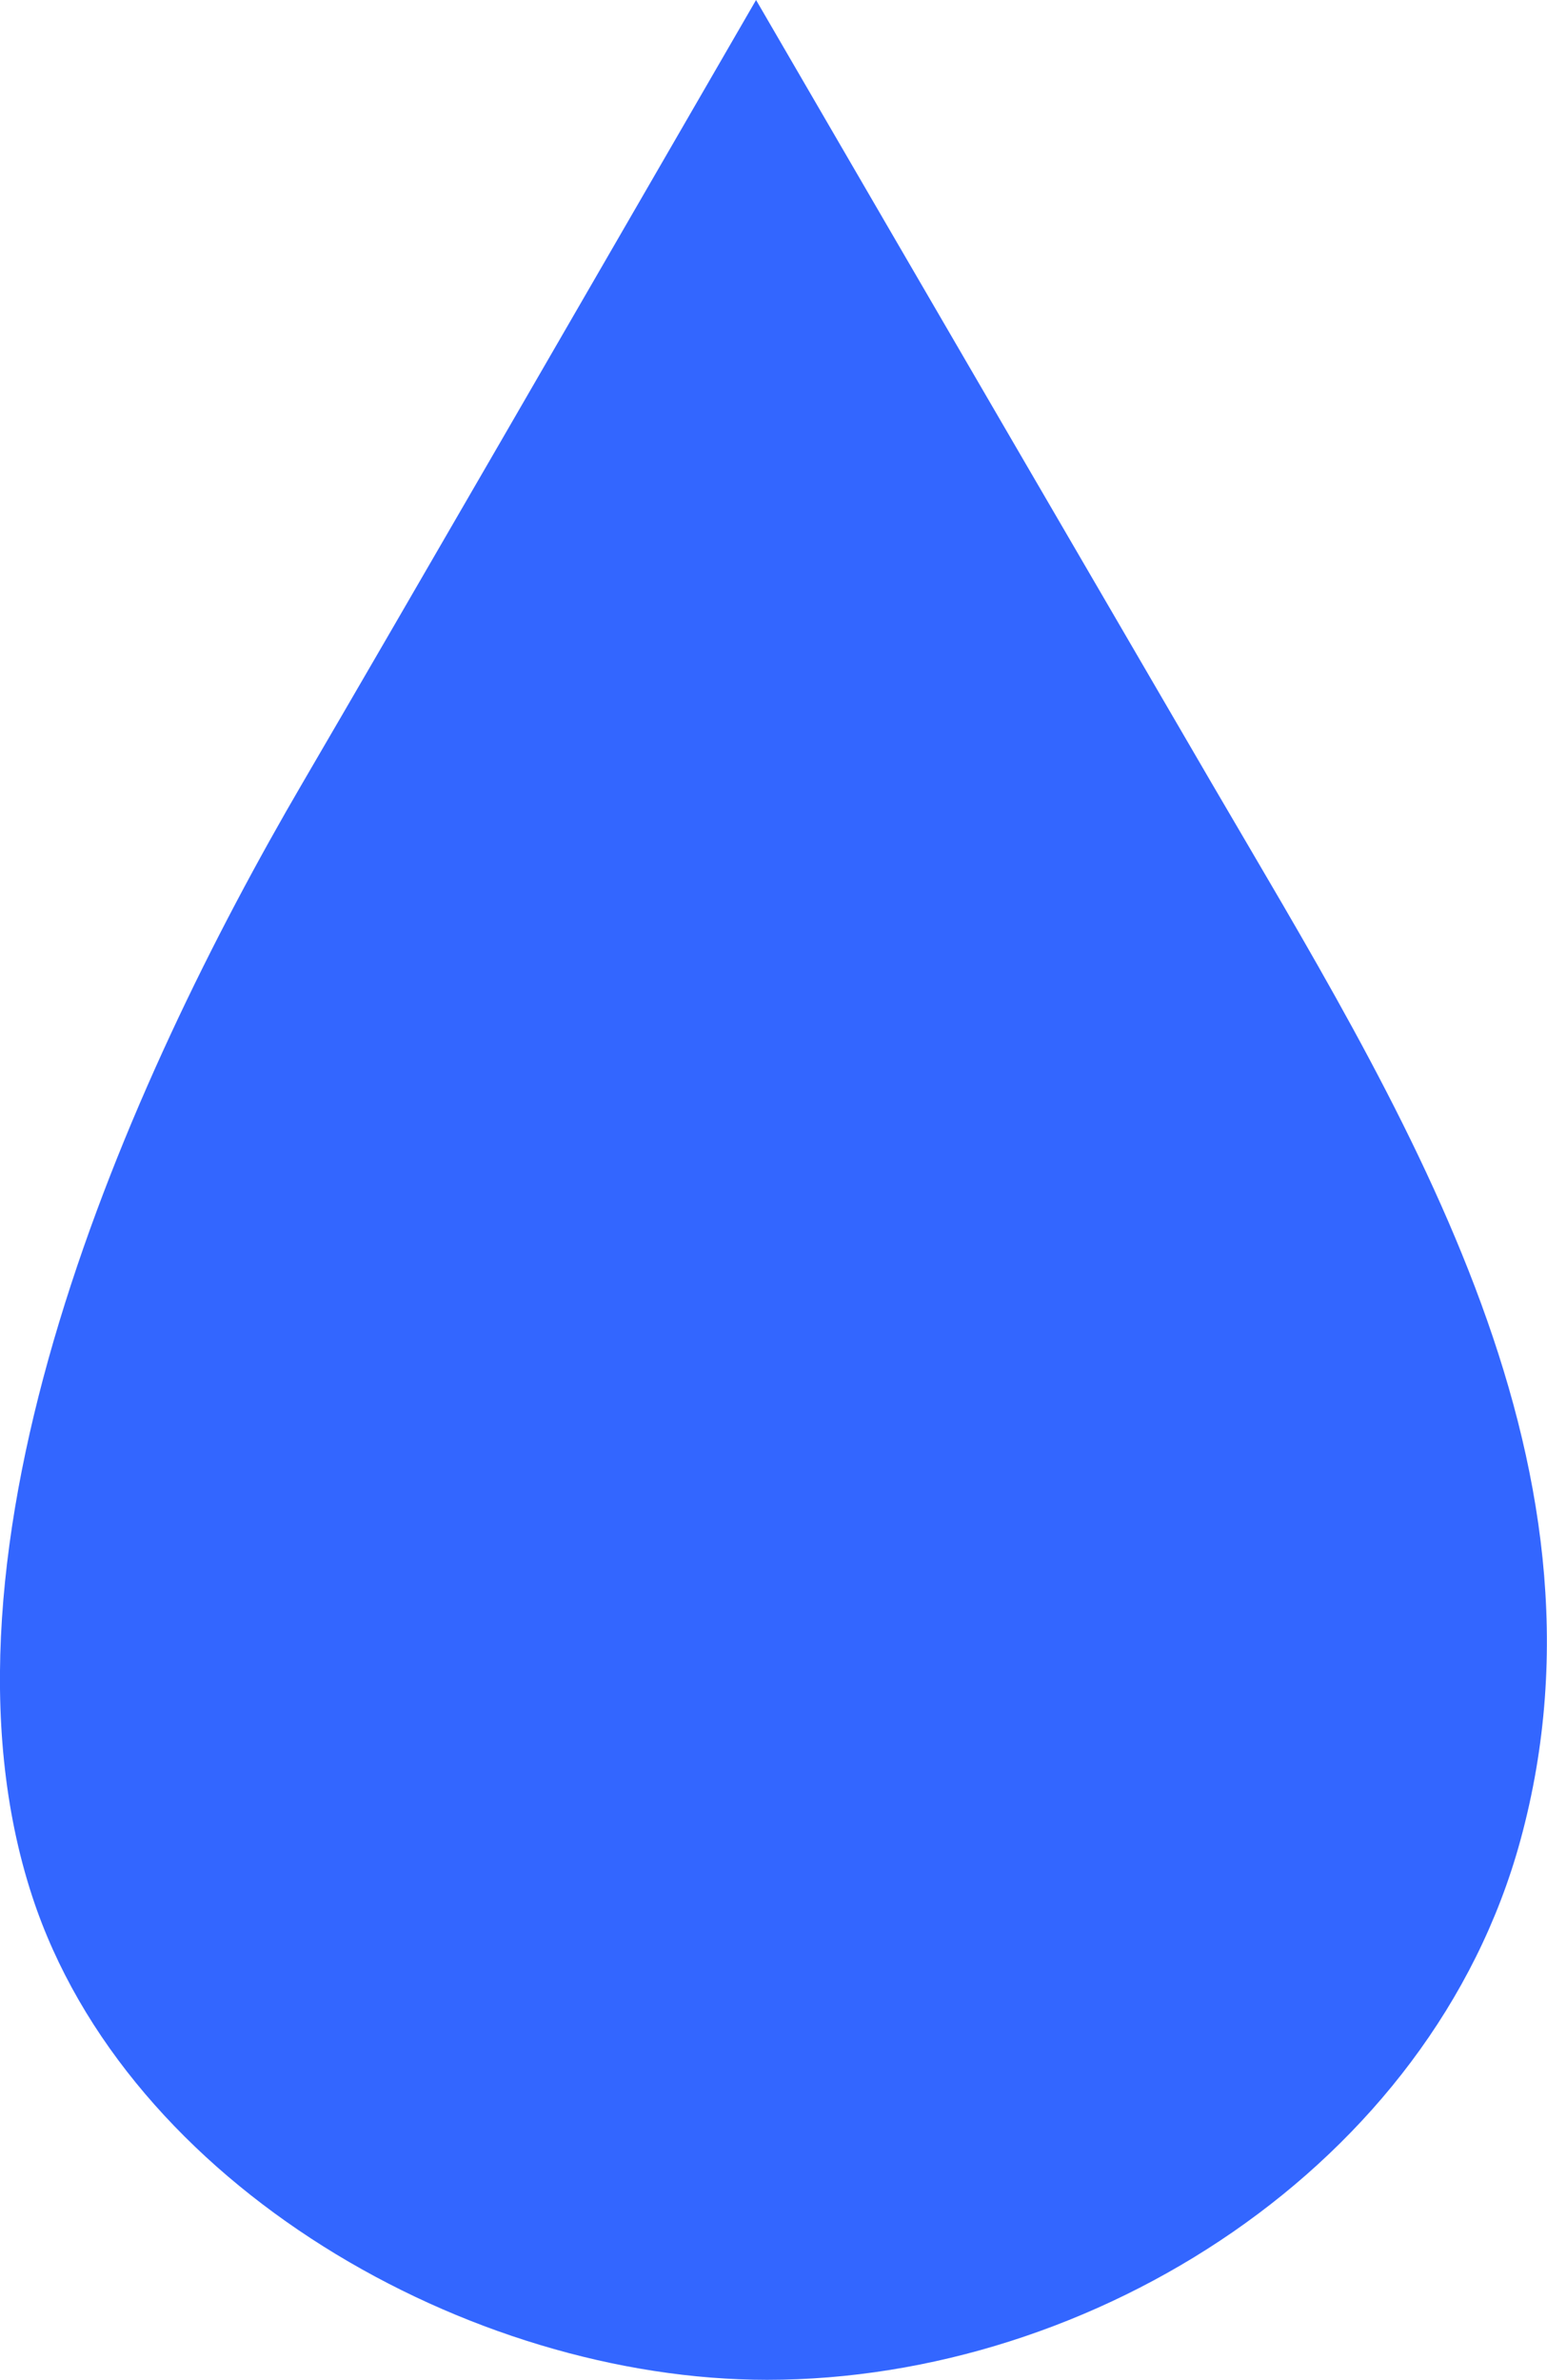 <?xml version="1.0" encoding="utf-8"?>
<!-- Generator: Adobe Illustrator 17.0.0, SVG Export Plug-In . SVG Version: 6.00 Build 0)  -->
<!DOCTYPE svg PUBLIC "-//W3C//DTD SVG 1.1//EN" "http://www.w3.org/Graphics/SVG/1.1/DTD/svg11.dtd">
<svg version="1.1" id="Слой_1" xmlns="http://www.w3.org/2000/svg" xmlns:xlink="http://www.w3.org/1999/xlink" x="0px" y="0px"
	 width="14.014px" height="21.552px" viewBox="0 0 14.014 21.552" enable-background="new 0 0 14.014 21.552" xml:space="preserve">
<path id="Icon_14_" fill="#3366FF" d="M0.292,17.174c0.857,2.616,3.958,4.378,6.657,4.378c2.96,0,6.019-1.944,6.823-4.882
	c0.953-3.48-1.115-6.696-2.796-9.578C10.308,5.946,8.405,2.679,6.849,0C5.25,2.764,3.657,5.521,2.74,7.092
	C1.158,9.799-0.737,14.035,0.292,17.174z"/>
</svg>
